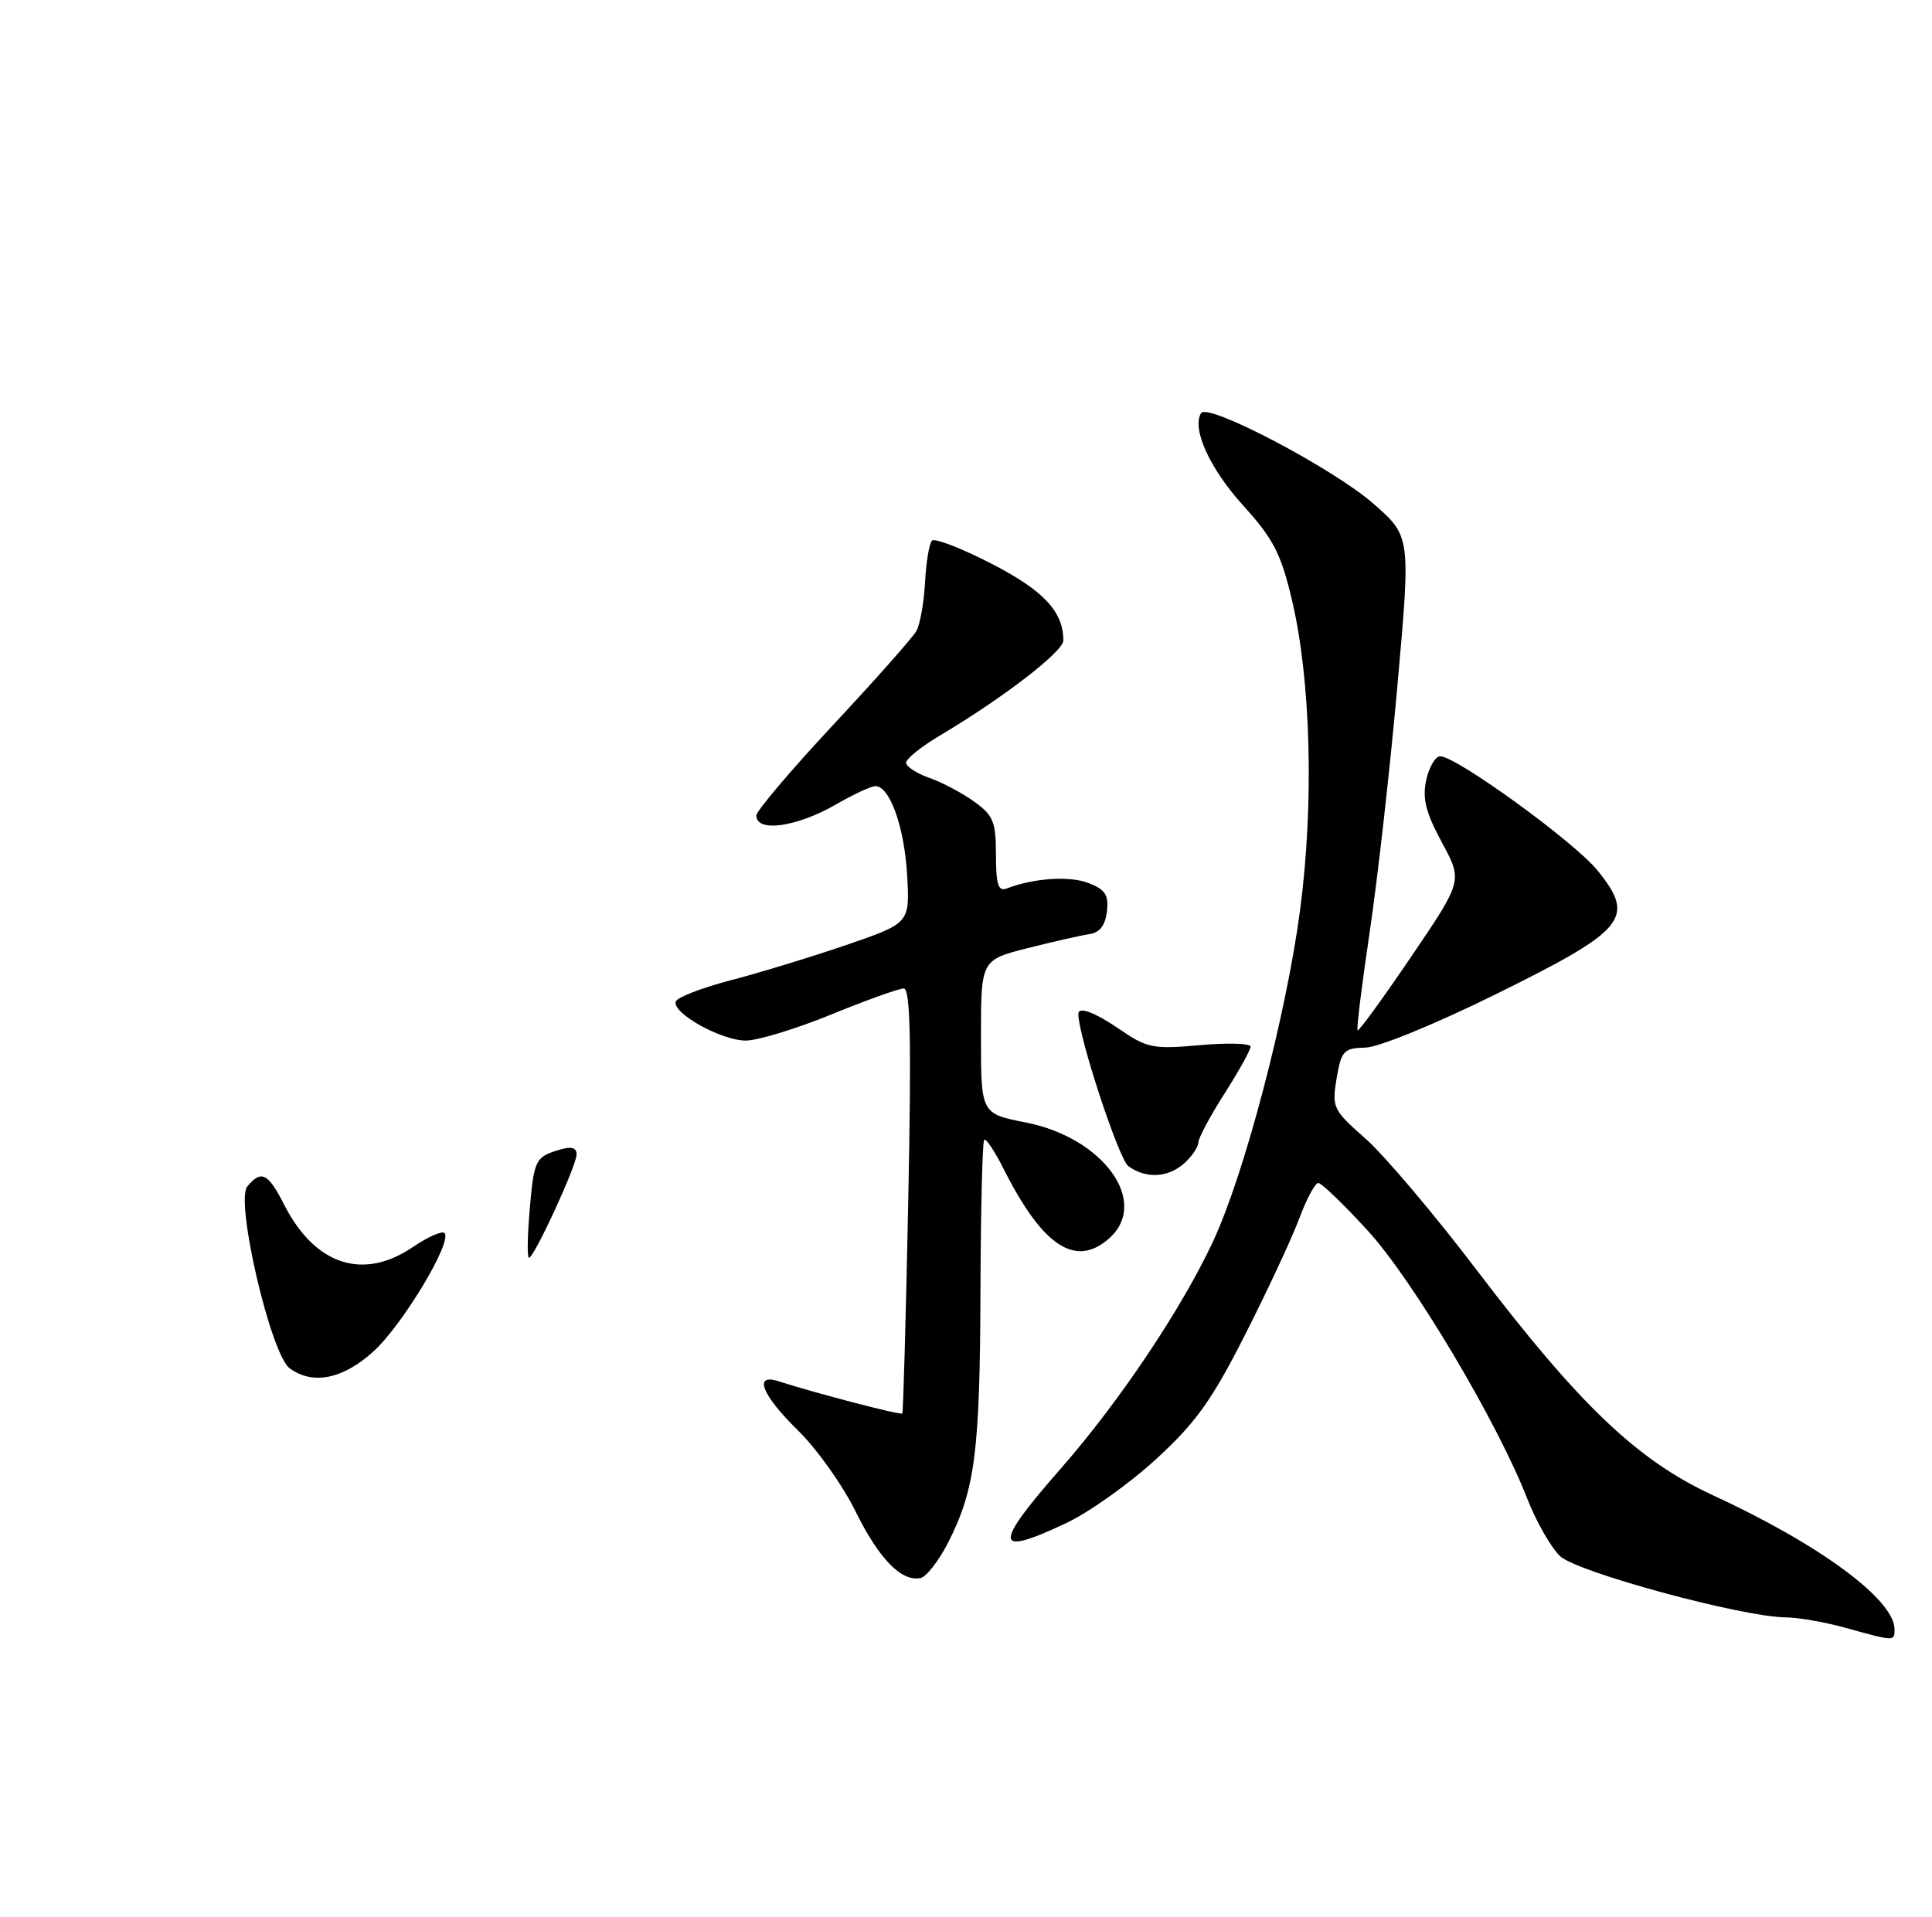 <?xml version="1.0" encoding="UTF-8" standalone="no"?>
<!DOCTYPE svg PUBLIC "-//W3C//DTD SVG 1.1//EN" "http://www.w3.org/Graphics/SVG/1.1/DTD/svg11.dtd" >
<svg xmlns="http://www.w3.org/2000/svg" xmlns:xlink="http://www.w3.org/1999/xlink" version="1.1" viewBox="0 0 258 256">
 <g >
 <path fill="currentColor"
d=" M 253.00 217.63 C 253.00 213.66 243.07 206.32 228.71 199.69 C 218.67 195.05 210.95 187.70 197.32 169.79 C 191.59 162.24 184.85 154.28 182.35 152.08 C 178.01 148.25 177.84 147.91 178.49 144.04 C 179.12 140.34 179.44 139.99 182.34 139.92 C 184.12 139.88 191.82 136.72 200.00 132.67 C 217.16 124.18 218.45 122.60 213.34 116.27 C 210.30 112.49 194.53 101.04 192.33 101.01 C 191.69 101.01 190.84 102.43 190.46 104.18 C 189.92 106.64 190.39 108.51 192.54 112.50 C 195.33 117.64 195.33 117.64 188.45 127.78 C 184.67 133.35 181.45 137.78 181.29 137.62 C 181.13 137.46 181.86 131.52 182.92 124.41 C 183.97 117.31 185.64 102.53 186.61 91.58 C 188.39 71.65 188.39 71.65 183.44 67.30 C 178.11 62.61 161.27 53.75 160.39 55.18 C 159.12 57.24 161.55 62.59 166.00 67.50 C 170.04 71.96 171.07 73.95 172.53 80.15 C 175.06 90.85 175.49 107.27 173.62 121.50 C 171.78 135.52 166.19 156.81 161.99 165.81 C 157.81 174.79 149.45 187.26 141.68 196.12 C 132.55 206.54 132.70 208.01 142.44 203.40 C 145.46 201.97 150.84 198.14 154.39 194.88 C 159.69 190.02 161.83 187.03 166.29 178.23 C 169.28 172.33 172.53 165.36 173.50 162.75 C 174.47 160.14 175.62 158.00 176.05 158.00 C 176.47 158.00 179.45 160.87 182.66 164.38 C 188.67 170.94 199.92 189.85 203.94 200.14 C 205.15 203.25 207.14 206.72 208.34 207.85 C 210.63 210.00 232.70 215.98 238.47 216.02 C 240.14 216.03 243.75 216.66 246.50 217.43 C 252.99 219.23 253.00 219.24 253.00 217.63 Z  M 126.63 206.00 C 130.21 198.93 130.86 193.90 130.93 172.58 C 130.97 161.63 131.19 152.47 131.43 152.24 C 131.67 152.00 132.84 153.76 134.04 156.15 C 139.25 166.51 143.69 169.40 148.17 165.35 C 153.52 160.50 147.32 151.95 136.98 149.92 C 131.00 148.74 131.00 148.74 131.00 138.48 C 131.00 128.22 131.00 128.22 137.25 126.63 C 140.69 125.76 144.40 124.92 145.50 124.76 C 146.85 124.57 147.60 123.59 147.82 121.74 C 148.07 119.52 147.60 118.80 145.33 117.93 C 142.77 116.96 138.05 117.28 134.43 118.67 C 133.31 119.10 133.00 118.13 133.00 114.18 C 133.00 109.73 132.65 108.89 130.04 107.03 C 128.42 105.87 125.72 104.45 124.04 103.87 C 122.37 103.28 121.00 102.38 121.00 101.86 C 121.00 101.35 123.05 99.70 125.56 98.21 C 133.92 93.25 142.00 87.02 142.00 85.55 C 142.00 81.69 139.37 78.87 132.41 75.29 C 128.41 73.23 124.83 71.84 124.46 72.21 C 124.09 72.57 123.67 75.09 123.53 77.79 C 123.38 80.50 122.86 83.41 122.38 84.27 C 121.90 85.13 116.89 90.79 111.25 96.83 C 105.61 102.88 101.00 108.32 101.00 108.92 C 101.00 111.23 106.40 110.47 111.68 107.42 C 113.98 106.09 116.33 105.00 116.90 105.00 C 118.83 105.00 120.77 110.45 121.14 116.90 C 121.50 123.30 121.50 123.30 113.00 126.22 C 108.33 127.82 101.37 129.94 97.54 130.94 C 93.71 131.94 90.43 133.21 90.24 133.77 C 89.73 135.31 96.36 139.00 99.62 138.98 C 101.20 138.97 106.33 137.41 111.00 135.50 C 115.67 133.59 120.03 132.03 120.68 132.02 C 121.57 132.00 121.72 138.93 121.29 160.25 C 120.98 175.79 120.62 188.63 120.49 188.79 C 120.29 189.04 109.28 186.18 103.91 184.47 C 100.58 183.41 101.76 186.34 106.55 191.04 C 109.06 193.49 112.51 198.34 114.22 201.81 C 117.38 208.21 120.35 211.27 122.92 210.77 C 123.70 210.62 125.37 208.47 126.63 206.00 Z  M 49.85 180.52 C 53.74 177.00 60.47 165.80 59.36 164.69 C 59.03 164.36 57.13 165.20 55.15 166.55 C 48.48 171.08 42.07 168.98 37.95 160.91 C 35.79 156.66 34.89 156.22 33.02 158.47 C 31.39 160.44 36.16 180.90 38.68 182.75 C 41.76 185.01 45.77 184.21 49.85 180.52 Z  M 158.17 155.35 C 159.18 154.43 160.01 153.20 160.03 152.60 C 160.04 151.99 161.61 149.05 163.53 146.05 C 165.44 143.05 167.00 140.23 167.00 139.79 C 167.00 139.35 163.96 139.26 160.25 139.59 C 154.09 140.15 153.17 139.98 149.71 137.60 C 146.22 135.21 144.00 134.36 144.00 135.43 C 144.00 138.37 149.40 154.81 150.68 155.75 C 153.03 157.47 156.00 157.31 158.17 155.35 Z  M 70.72 161.75 C 71.30 154.89 71.47 154.53 74.75 153.55 C 76.29 153.08 77.00 153.28 77.00 154.18 C 77.00 155.68 71.32 168.00 70.64 168.00 C 70.39 168.00 70.43 165.19 70.72 161.75 Z "/>
</g>
</svg>